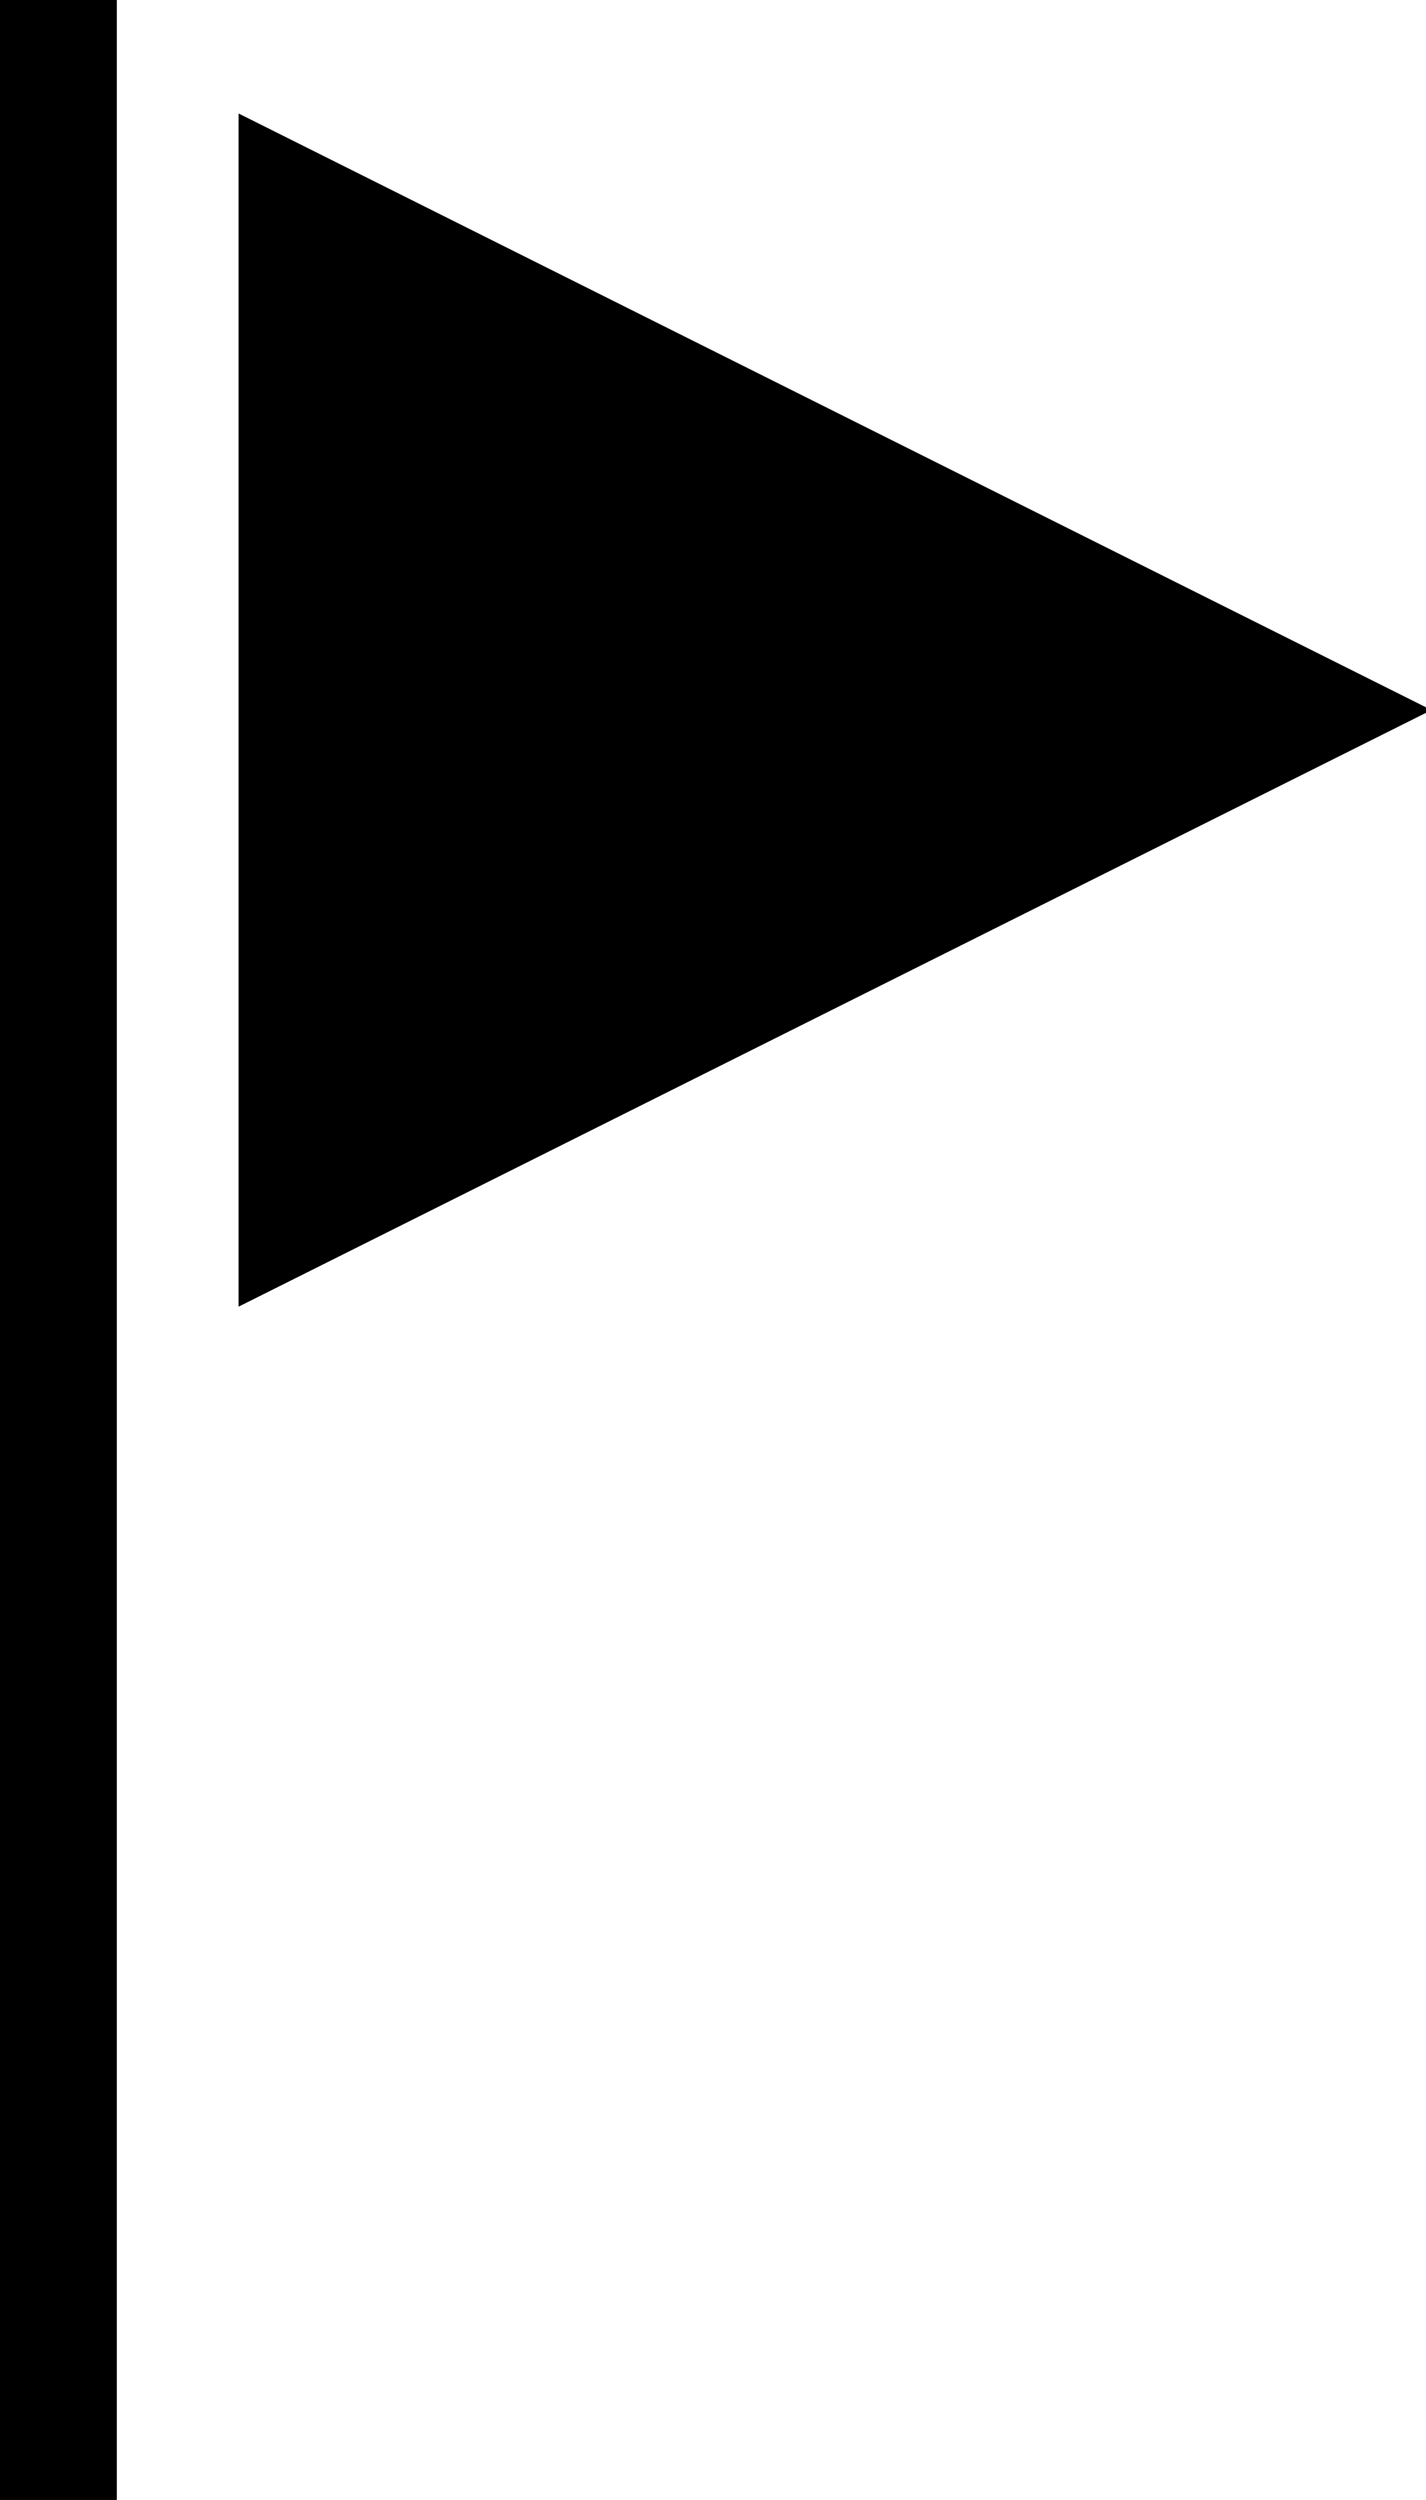 <svg viewBox="0 0 93 163" width="93" height="163">
<style>
tspan { white-space:pre }.shp0 { fill: #63d1bb } .shp1 { fill: #231f20 } </style>
<path class="shp0" d="M0 163L7.61 163L7.61 -0.38L0 -0.38L0 163ZM15.56 85.2L93.36 46.3L15.56 7.4L15.56 85.2Z" />
<path class="shp1" d="M0 163L7.61 163L7.61 -0.38L0 -0.38L0 163Z" /></svg>